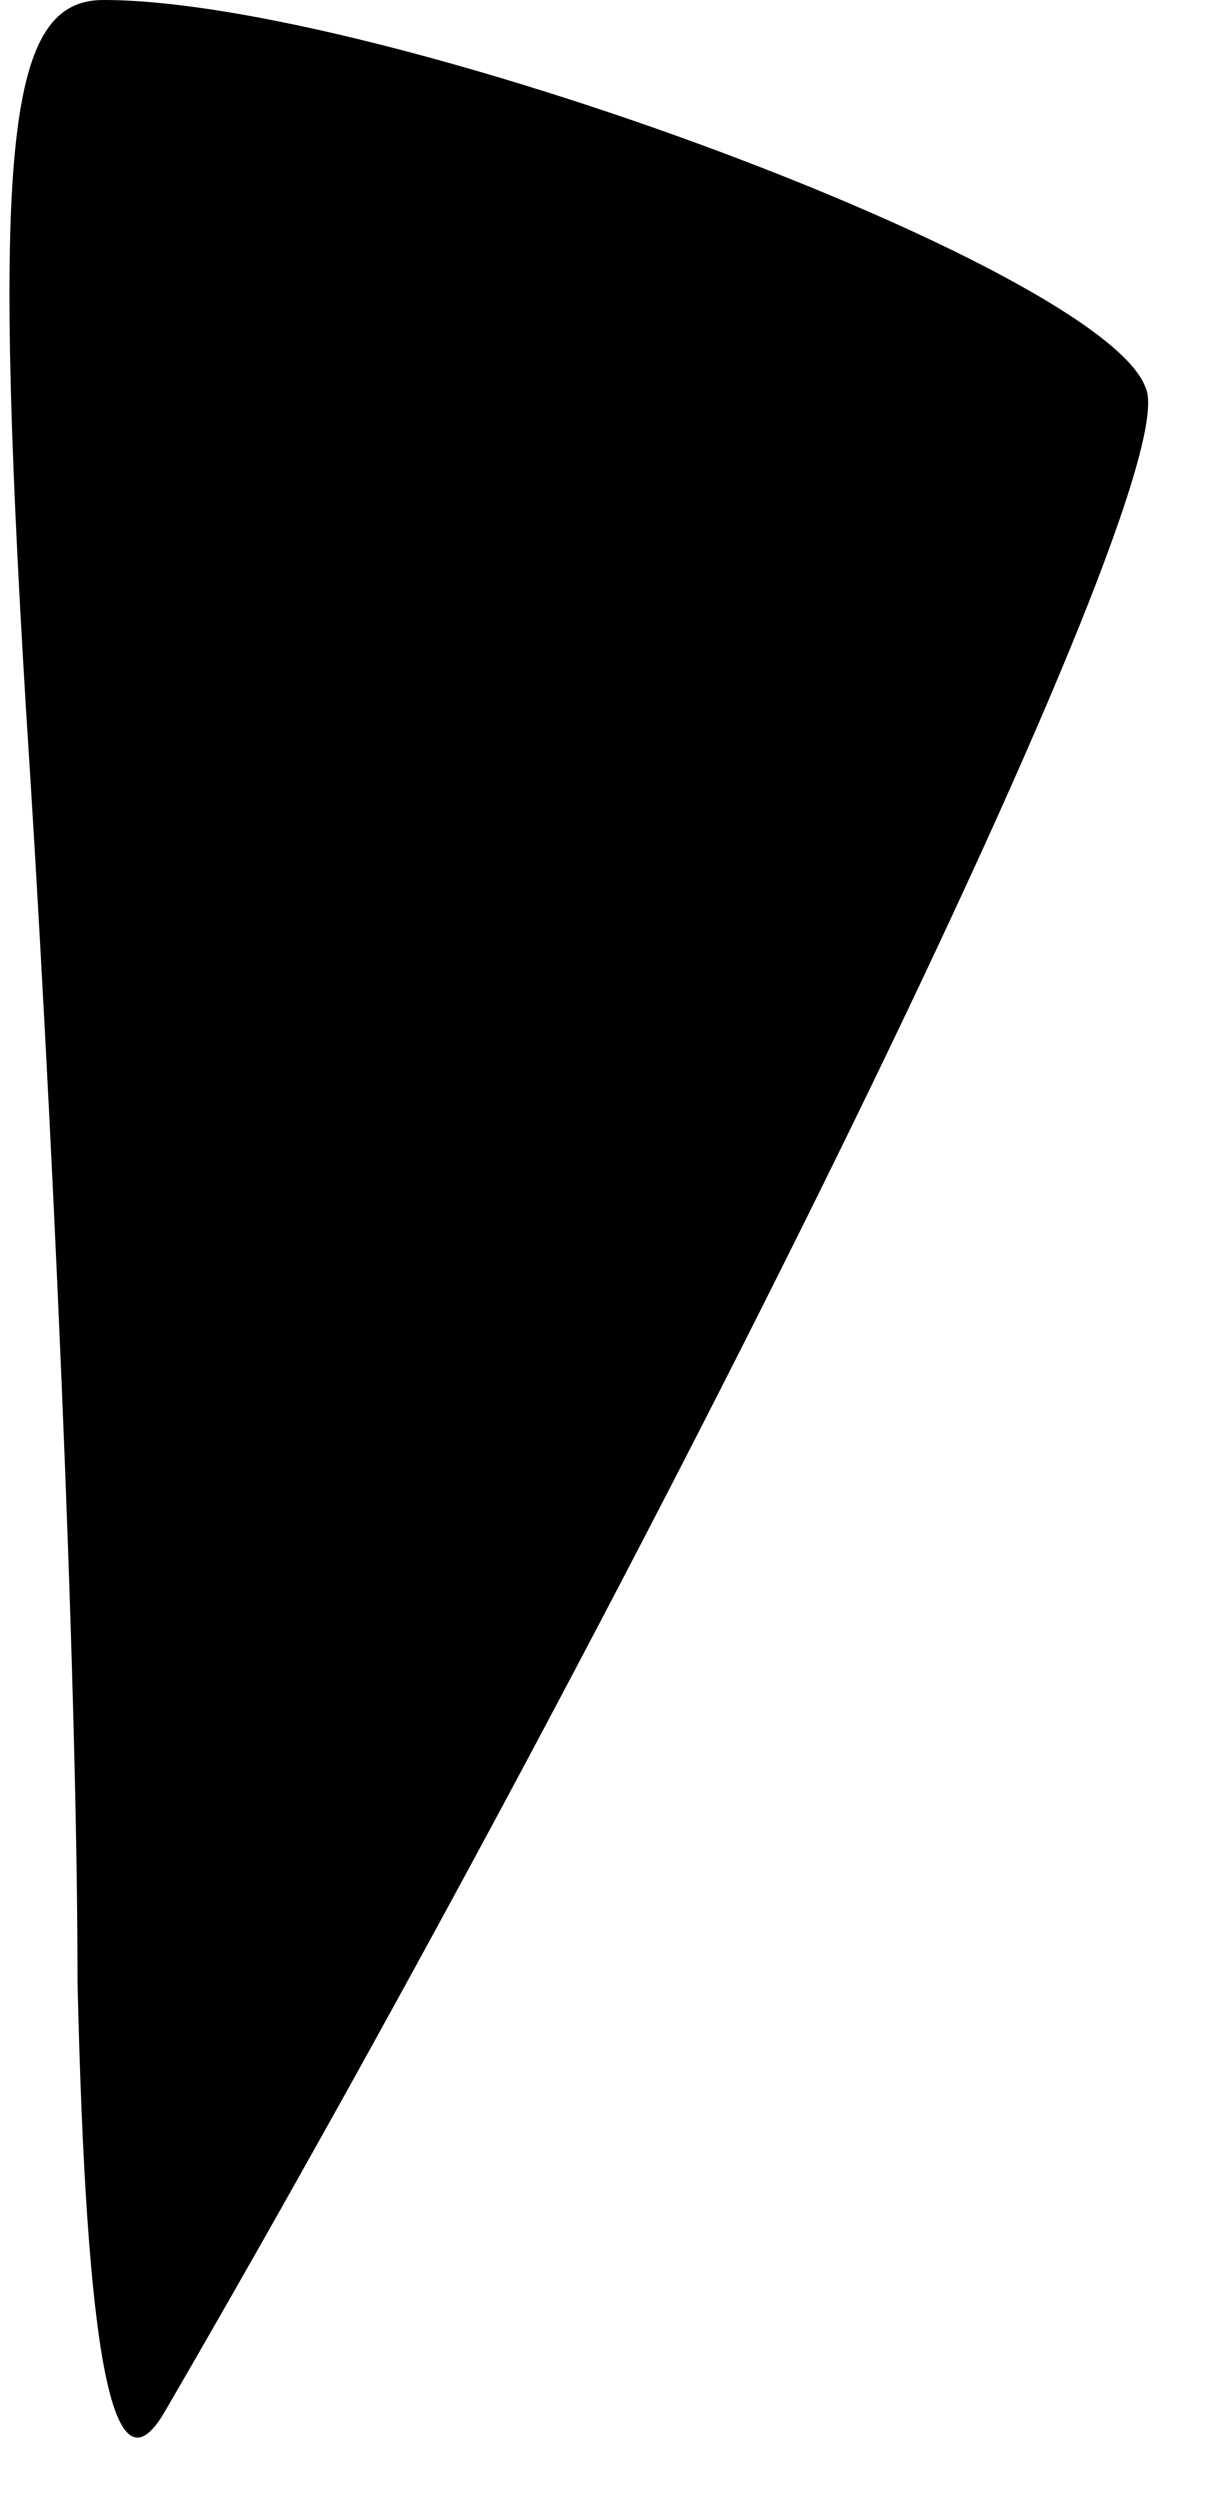 <?xml version="1.0" standalone="no"?>
<!DOCTYPE svg PUBLIC "-//W3C//DTD SVG 20010904//EN"
 "http://www.w3.org/TR/2001/REC-SVG-20010904/DTD/svg10.dtd">
<svg version="1.0" xmlns="http://www.w3.org/2000/svg"
 width="14pt" height="29pt" viewBox="0 0 14 29"
 preserveAspectRatio="xMidYMid meet">
<g transform="translate(0,29) scale(0.1,-0.1)"
fill="#000000" stroke="none">
<path fill="#000000" stroke="none" d="M3 208 c3 -46 6 -112 6 -148 1 -43 4
-60 10 -50 57 98 119 224 114 235 -5 14 -89 45 -121 45 -11 0 -13 -16 -9 -82z"/>
</g>
</svg>
